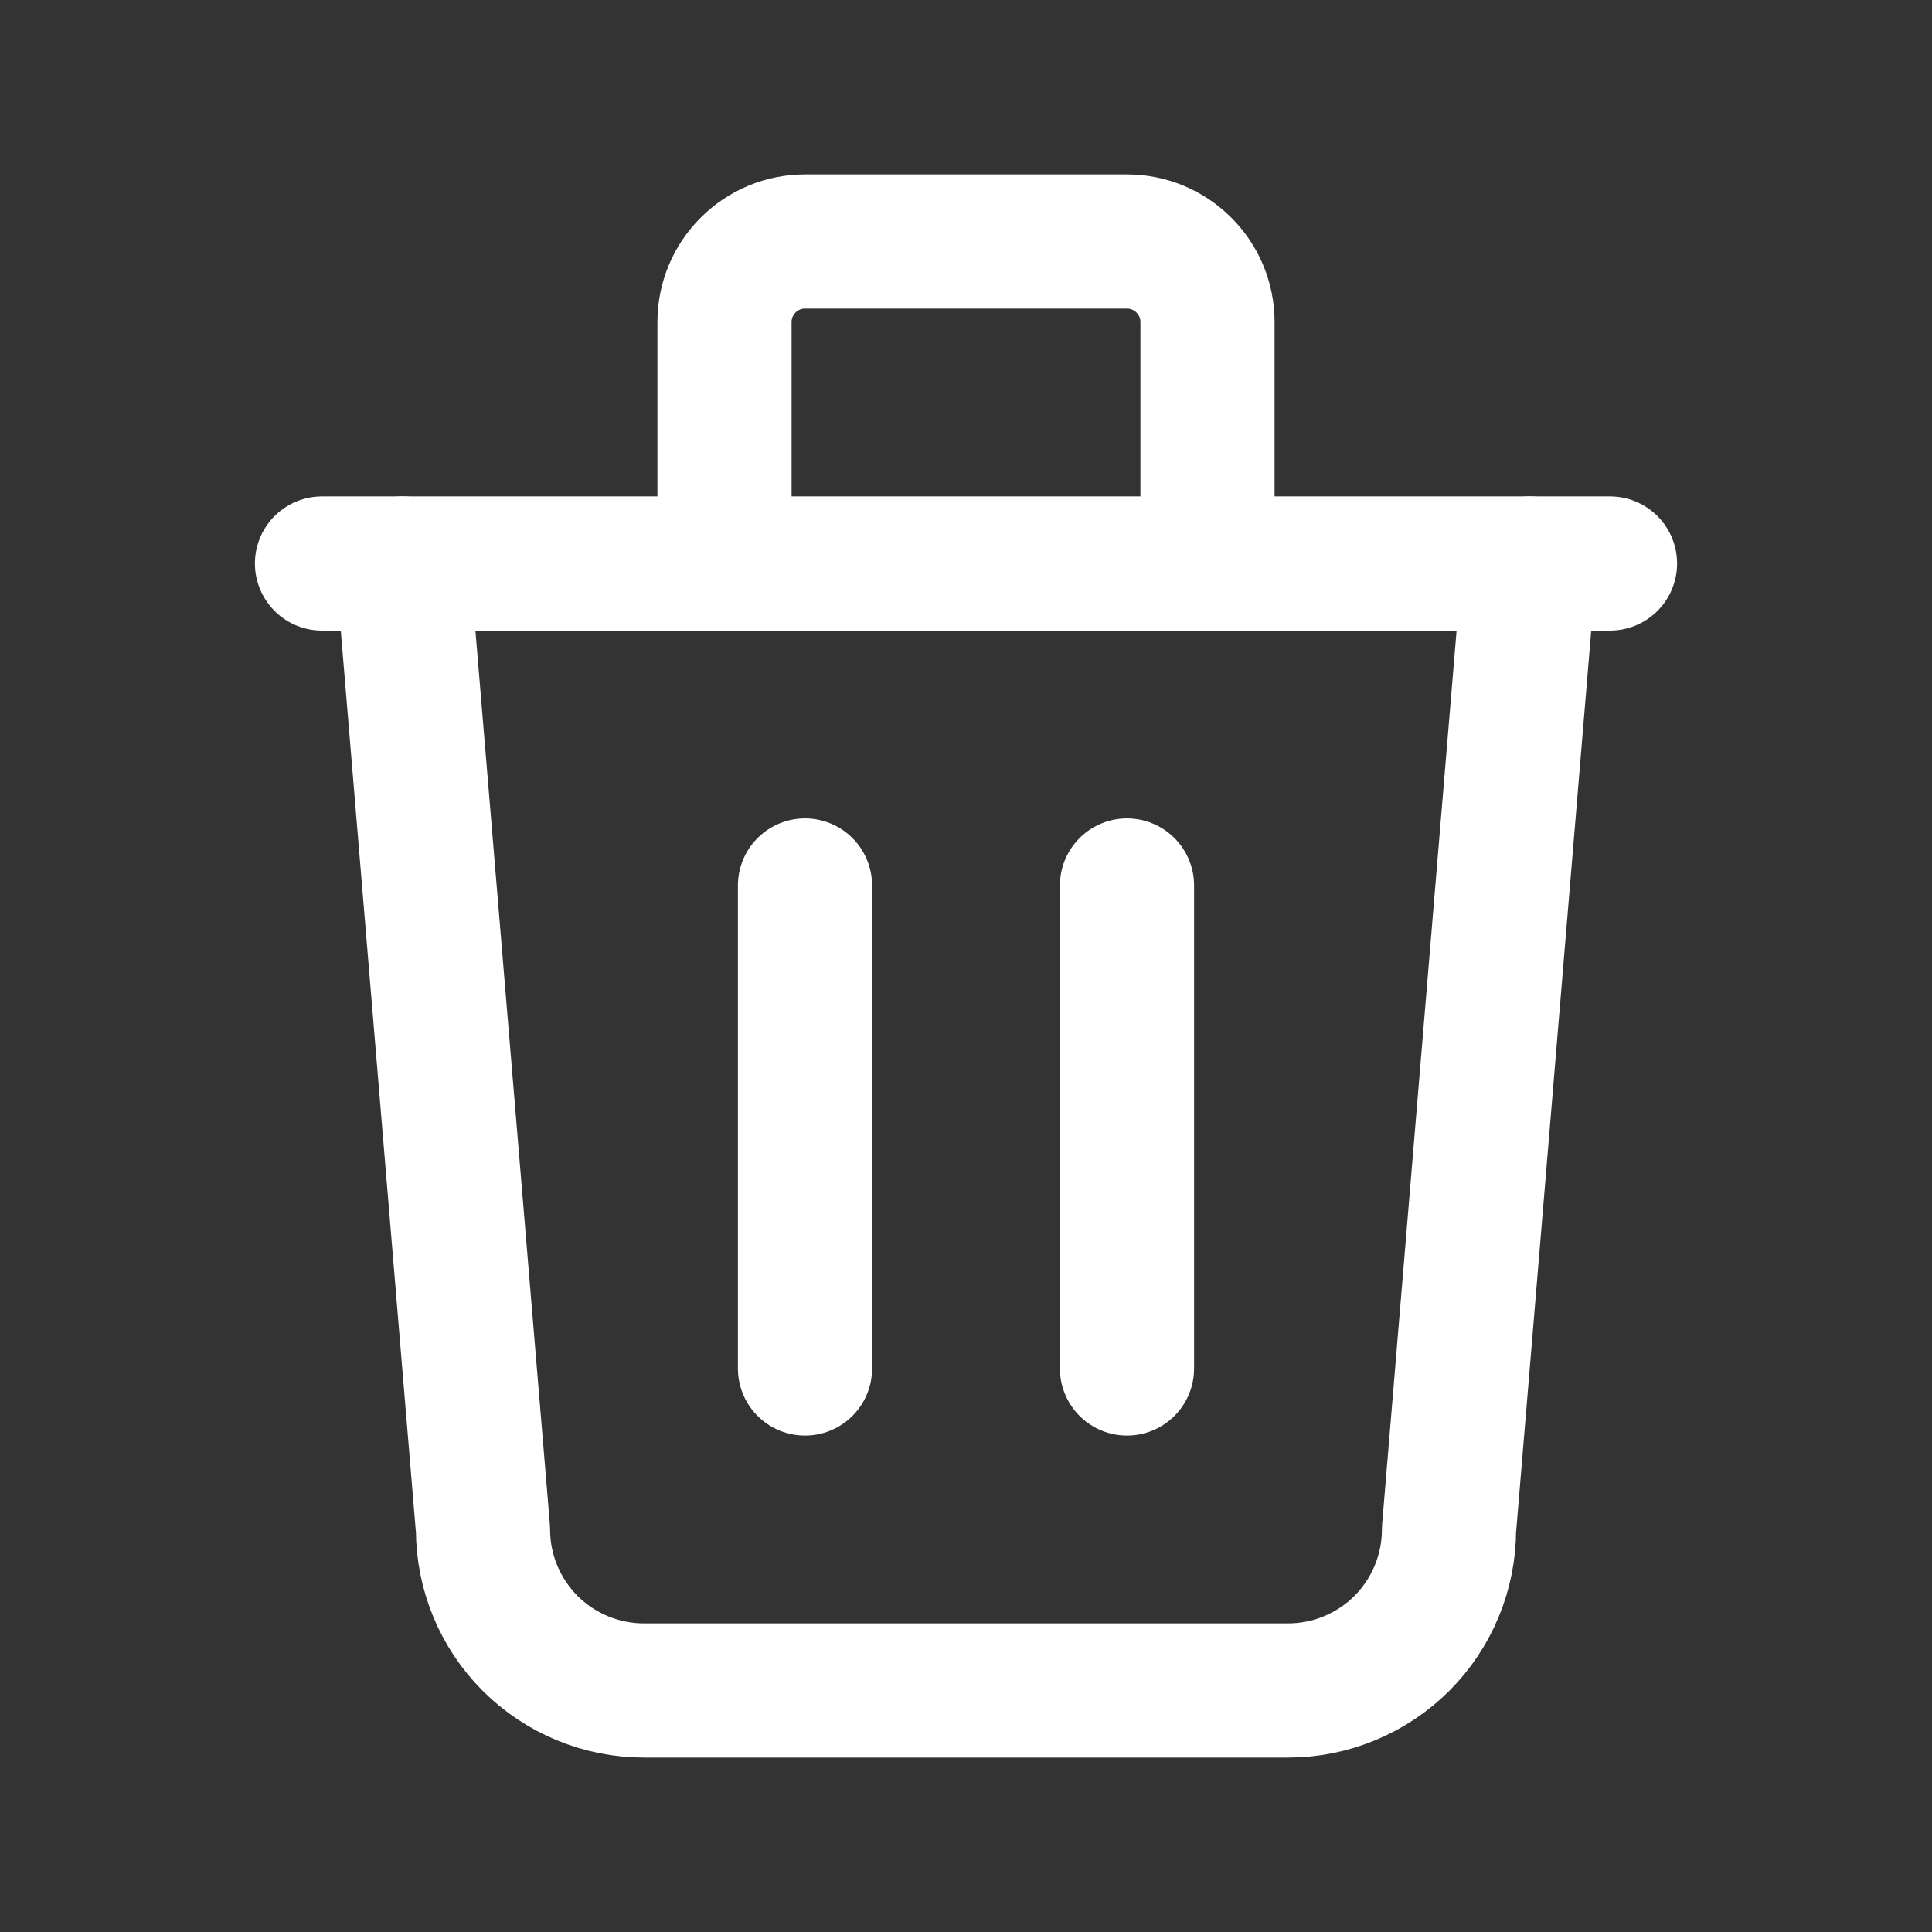 <svg width="18" height="18" viewBox="0 0 18 18" fill="none" xmlns="http://www.w3.org/2000/svg">
<rect x="0" y="0" width="18" height="18" fill="#333333" stroke="none"/>
<g clip-path="url(#clip0_556_3396)">
<path d="M3 5.25H15" stroke="white" stroke-width="1.25" stroke-linecap="round" stroke-linejoin="round"/>
<path d="M7.5 8.25V12.75" stroke="white" stroke-width="1.25" stroke-linecap="round" stroke-linejoin="round"/>
<path d="M10.5 8.25V12.75" stroke="white" stroke-width="1.25" stroke-linecap="round" stroke-linejoin="round"/>
<path d="M3.75 5.25L4.5 14.25C4.5 14.648 4.658 15.029 4.939 15.311C5.221 15.592 5.602 15.75 6 15.75H12C12.398 15.75 12.779 15.592 13.061 15.311C13.342 15.029 13.5 14.648 13.5 14.25L14.25 5.25" stroke="white" stroke-width="1.25" stroke-linecap="round" stroke-linejoin="round"/>
<path d="M6.75 5.25V3C6.75 2.801 6.829 2.61 6.97 2.47C7.11 2.329 7.301 2.25 7.5 2.25H10.5C10.699 2.25 10.89 2.329 11.03 2.47C11.171 2.61 11.25 2.801 11.25 3V5.25" stroke="white" stroke-width="1.25" stroke-linecap="round" stroke-linejoin="round"/>
</g>
<defs>
<clipPath id="clip0_556_3396">
<rect width="18" height="18" fill="white"/>
</clipPath>
</defs>
</svg>
